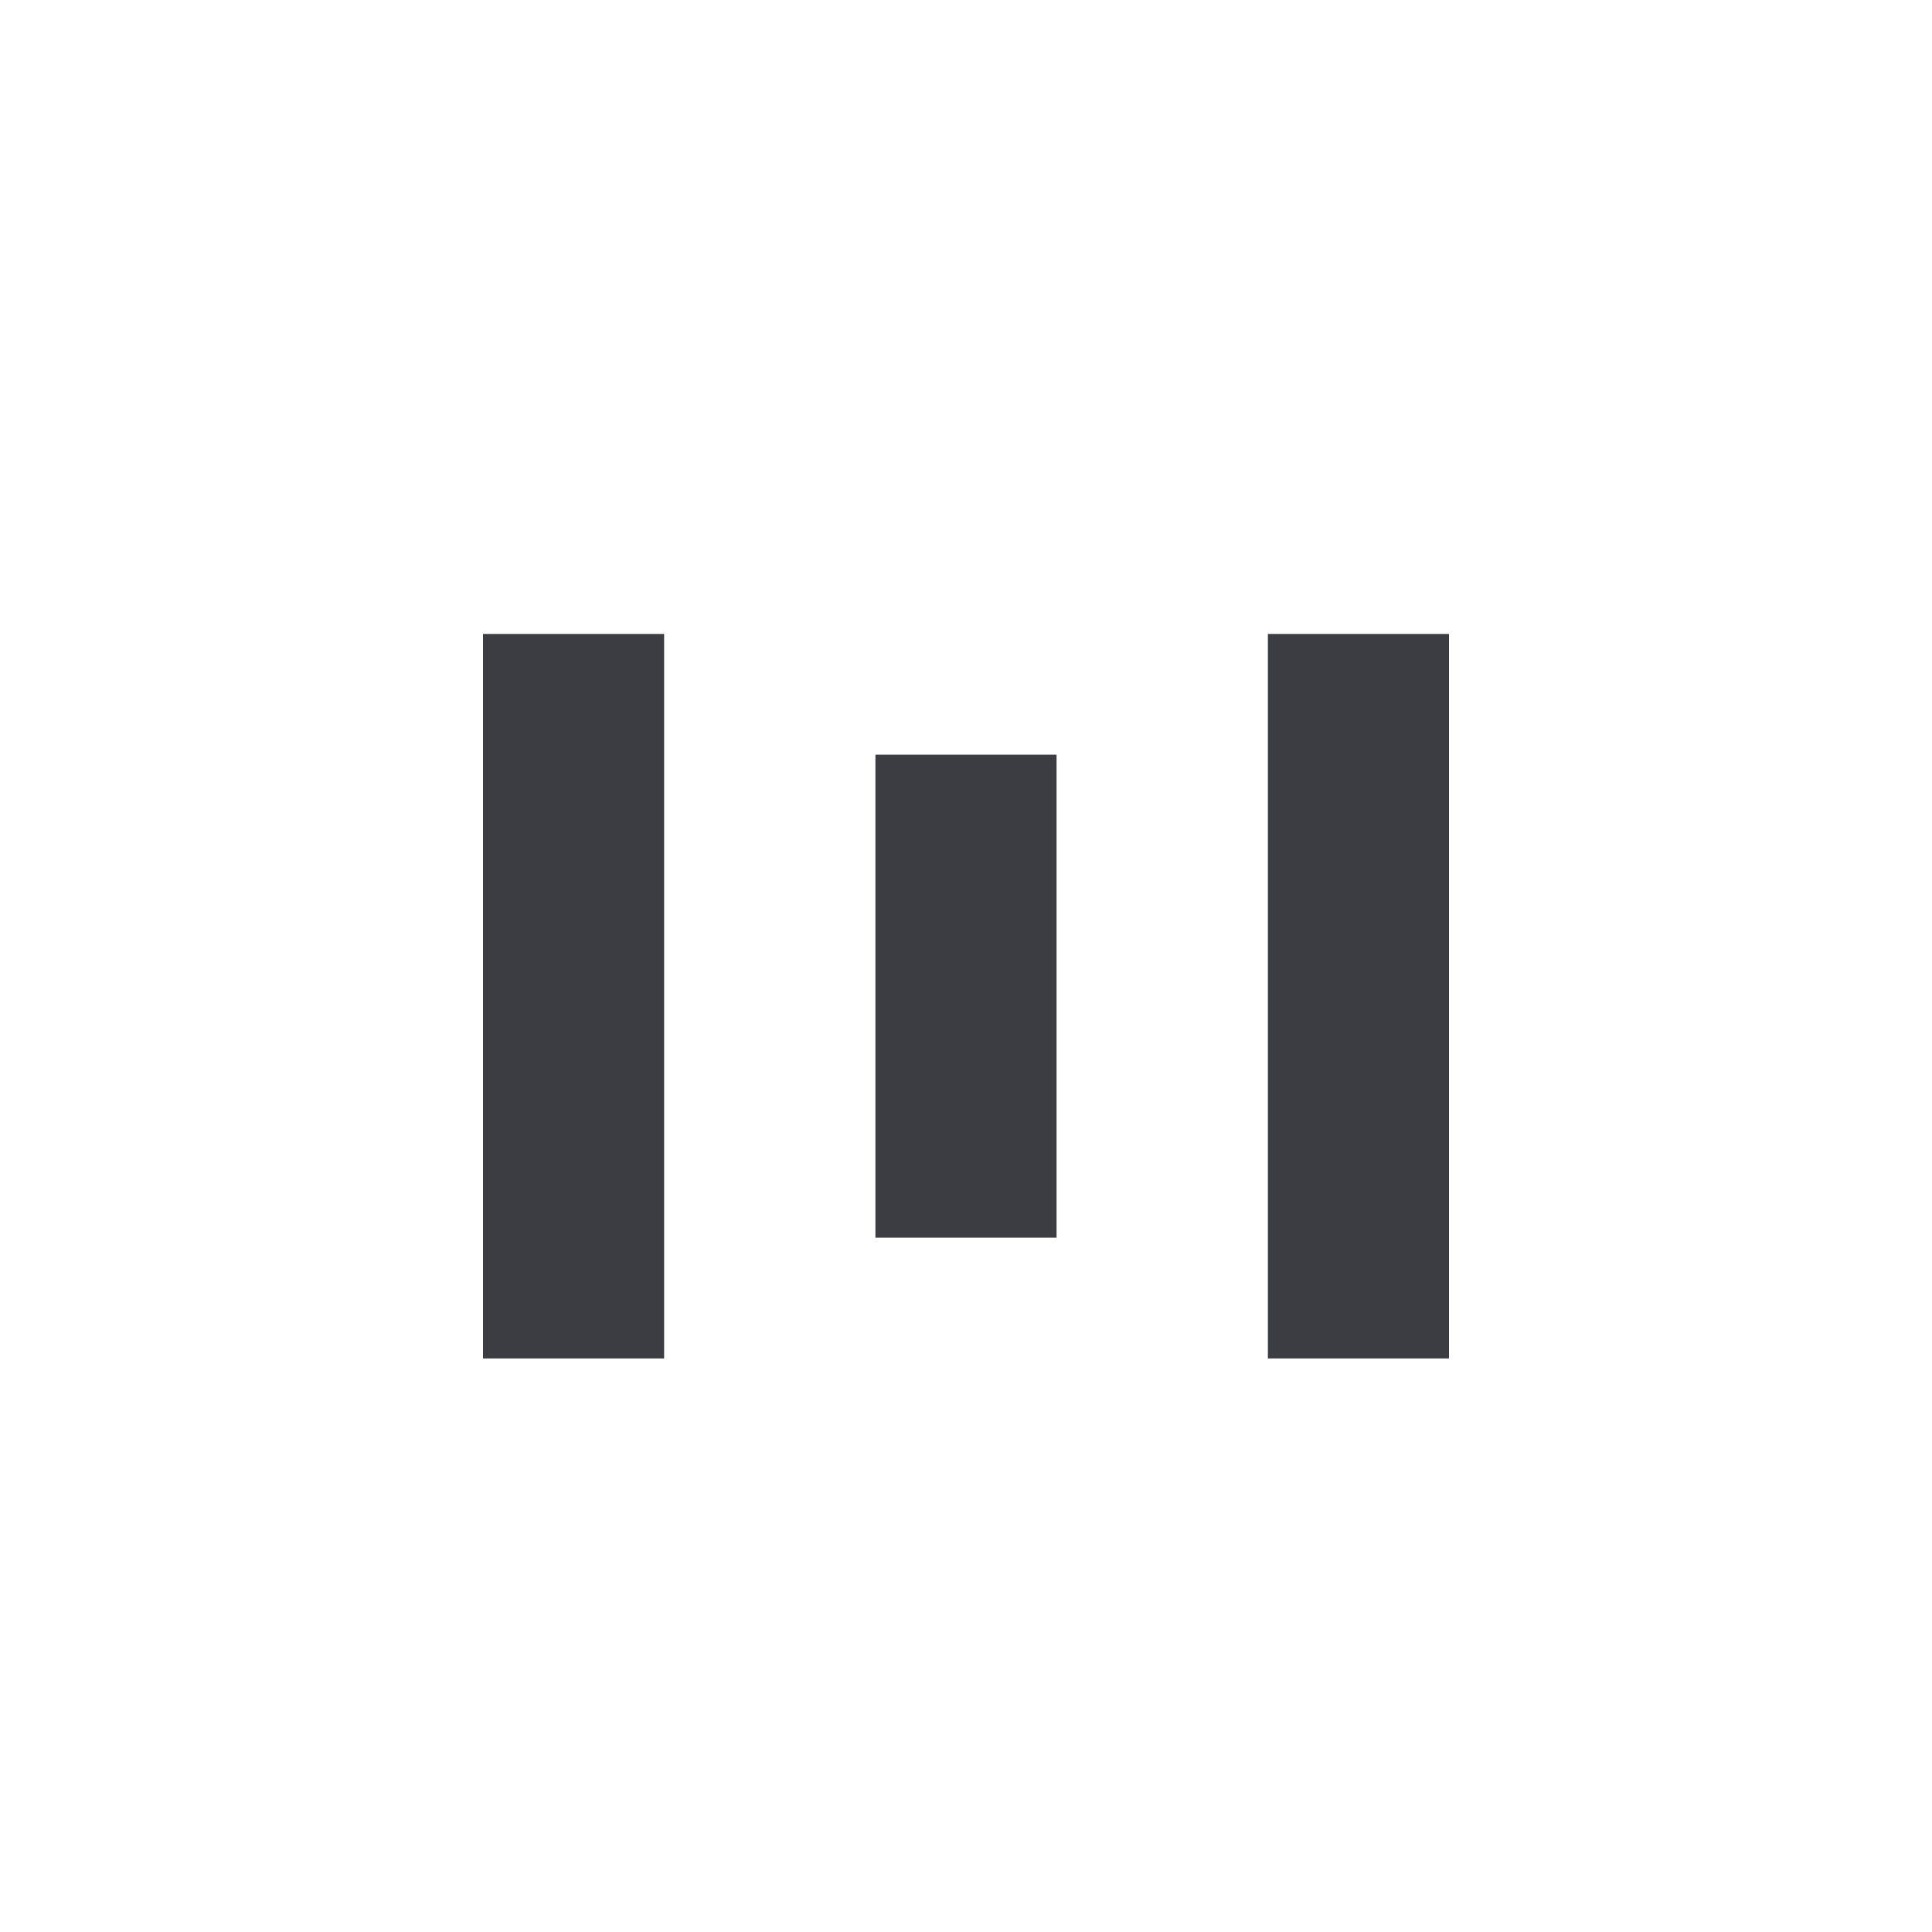 <svg viewBox="0 0 64 64" fill="none" xmlns="http://www.w3.org/2000/svg">
<g clip-path="url(#clip0_1028_252)">
<g filter="url(#filter0_d_1028_252)">
<path d="M35 24L35 40H29L29 24H35Z" fill="#3C3C43"/>
<path d="M48 20V44H42L42 20L48 20Z" fill="#3C3C43"/>
<path d="M22 20L22 44H16L16 20L22 20Z" fill="#3C3C43"/>
</g>
</g>
<defs>
<filter id="filter0_d_1028_252" x="-4" y="1" width="72" height="64" filterUnits="userSpaceOnUse" color-interpolation-filters="sRGB">
<feFlood flood-opacity="0" result="BackgroundImageFix"/>
<feColorMatrix in="SourceAlpha" type="matrix" values="0 0 0 0 0 0 0 0 0 0 0 0 0 0 0 0 0 0 127 0" result="hardAlpha"/>
<feOffset dy="1"/>
<feGaussianBlur stdDeviation="10"/>
<feComposite in2="hardAlpha" operator="out"/>
<feColorMatrix type="matrix" values="0 0 0 0 0 0 0 0 0 0 0 0 0 0 0 0 0 0 0.49 0"/>
<feBlend mode="normal" in2="BackgroundImageFix" result="effect1_dropShadow_1028_252"/>
<feBlend mode="normal" in="SourceGraphic" in2="effect1_dropShadow_1028_252" result="shape"/>
</filter>
<clipPath id="clip0_1028_252">
<rect width="64" height="64" fill="white"/>
</clipPath>
</defs>
</svg>
